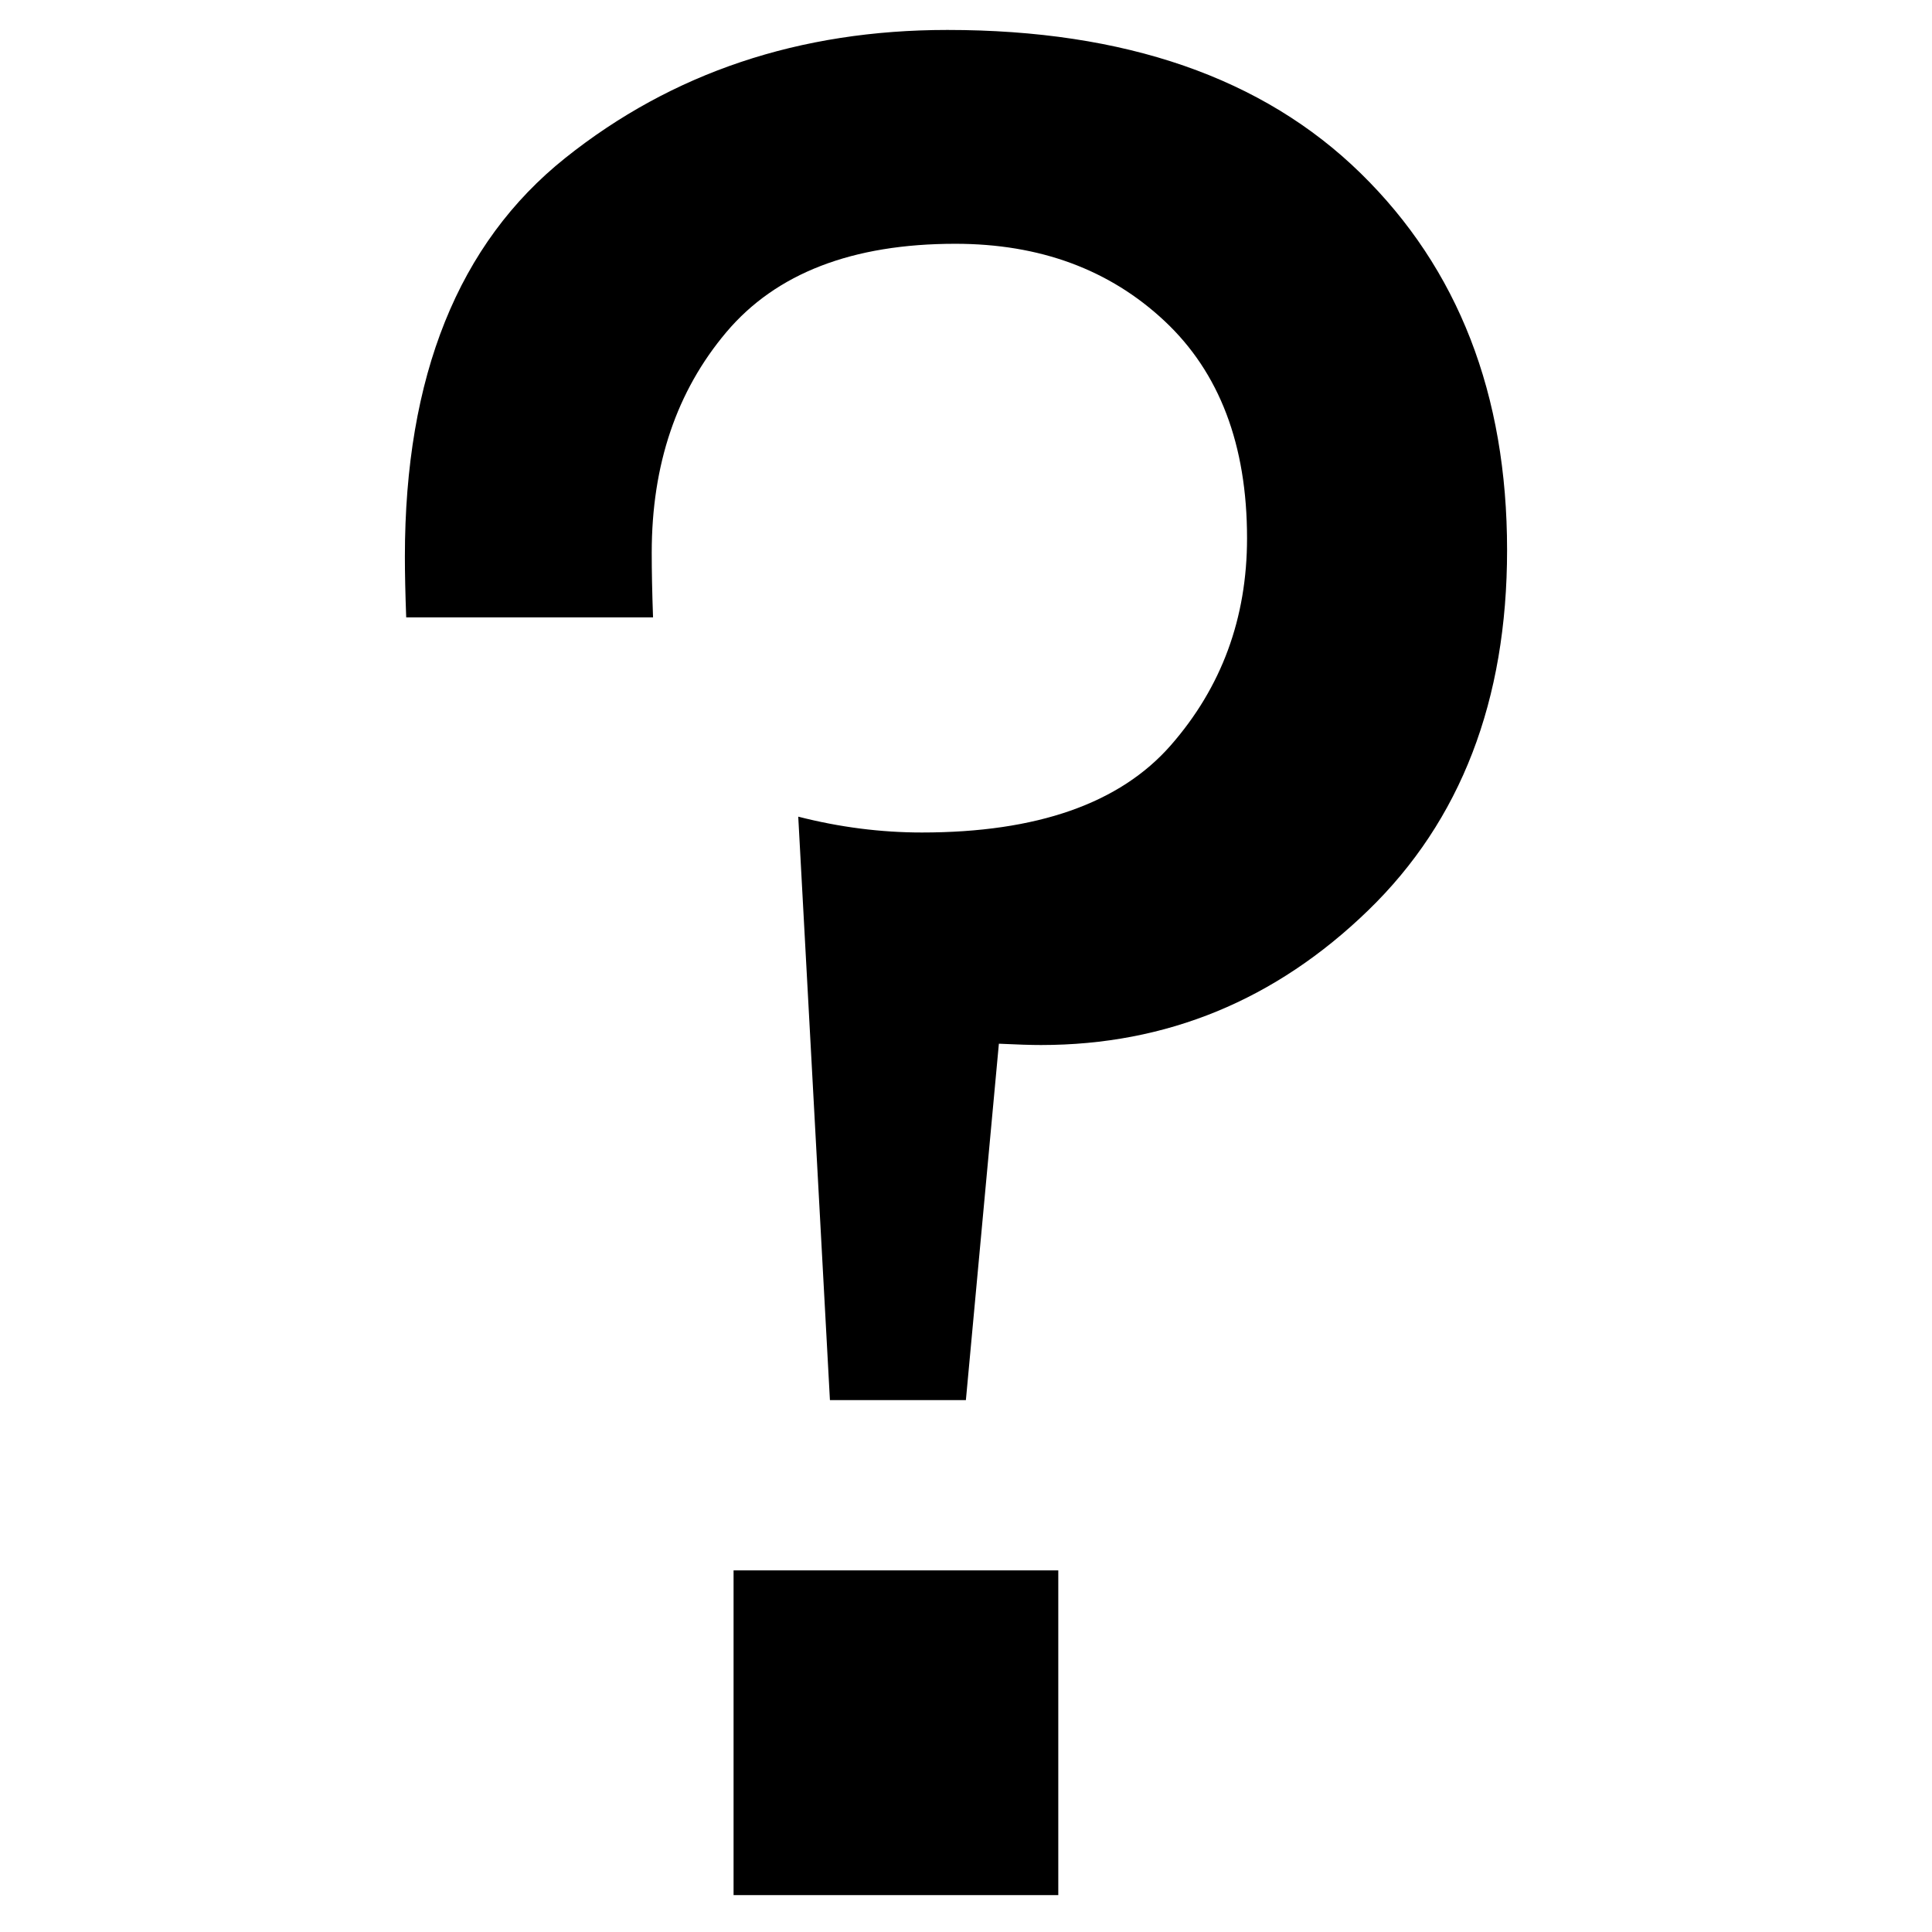 <?xml version="1.0" encoding="utf-8"?>
<!-- Generator: Adobe Illustrator 16.0.0, SVG Export Plug-In . SVG Version: 6.00 Build 0)  -->
<!DOCTYPE svg PUBLIC "-//W3C//DTD SVG 1.1//EN" "http://www.w3.org/Graphics/SVG/1.1/DTD/svg11.dtd">
<svg version="1.1" id="Layer_1" xmlns="http://www.w3.org/2000/svg" xmlns:xlink="http://www.w3.org/1999/xlink" x="0px" y="0px"
	 width="500px" height="500px" viewBox="0 0 500 500" enable-background="new 0 0 500 500" xml:space="preserve">
<g>
	<path d="M249.971,362.344h-35.187l-8.199-150.993c10.67,2.733,21.34,4.099,32.016,4.099c29.748,0,51.205-7.516,64.378-22.546
		c13.168-15.031,19.755-32.907,19.755-53.633c0-24.137-7.12-42.873-21.351-56.196c-14.236-13.323-32.283-19.984-54.146-19.984
		c-26.646,0-46.406,7.633-59.27,22.888c-12.869,15.26-19.301,34.279-19.301,57.049c0,4.783,0.112,10.366,0.341,16.739h-63.882
		c-0.229-6.149-0.341-11.385-0.341-15.714c0-46.684,13.835-81.075,41.506-103.167c27.671-22.087,60.637-33.136,98.897-33.136
		c46,0,81.646,12.356,106.925,37.065c25.279,24.714,37.919,57.22,37.919,97.531c0,38.944-11.983,70.031-35.949,93.261
		c-23.967,23.23-52.188,34.844-84.667,34.844c-2.498,0-6.133-0.111-10.905-0.341L249.971,362.344z M189.847,490.449v-84.037h84.037
		v84.037H189.847z"/>
</g>
</svg>
